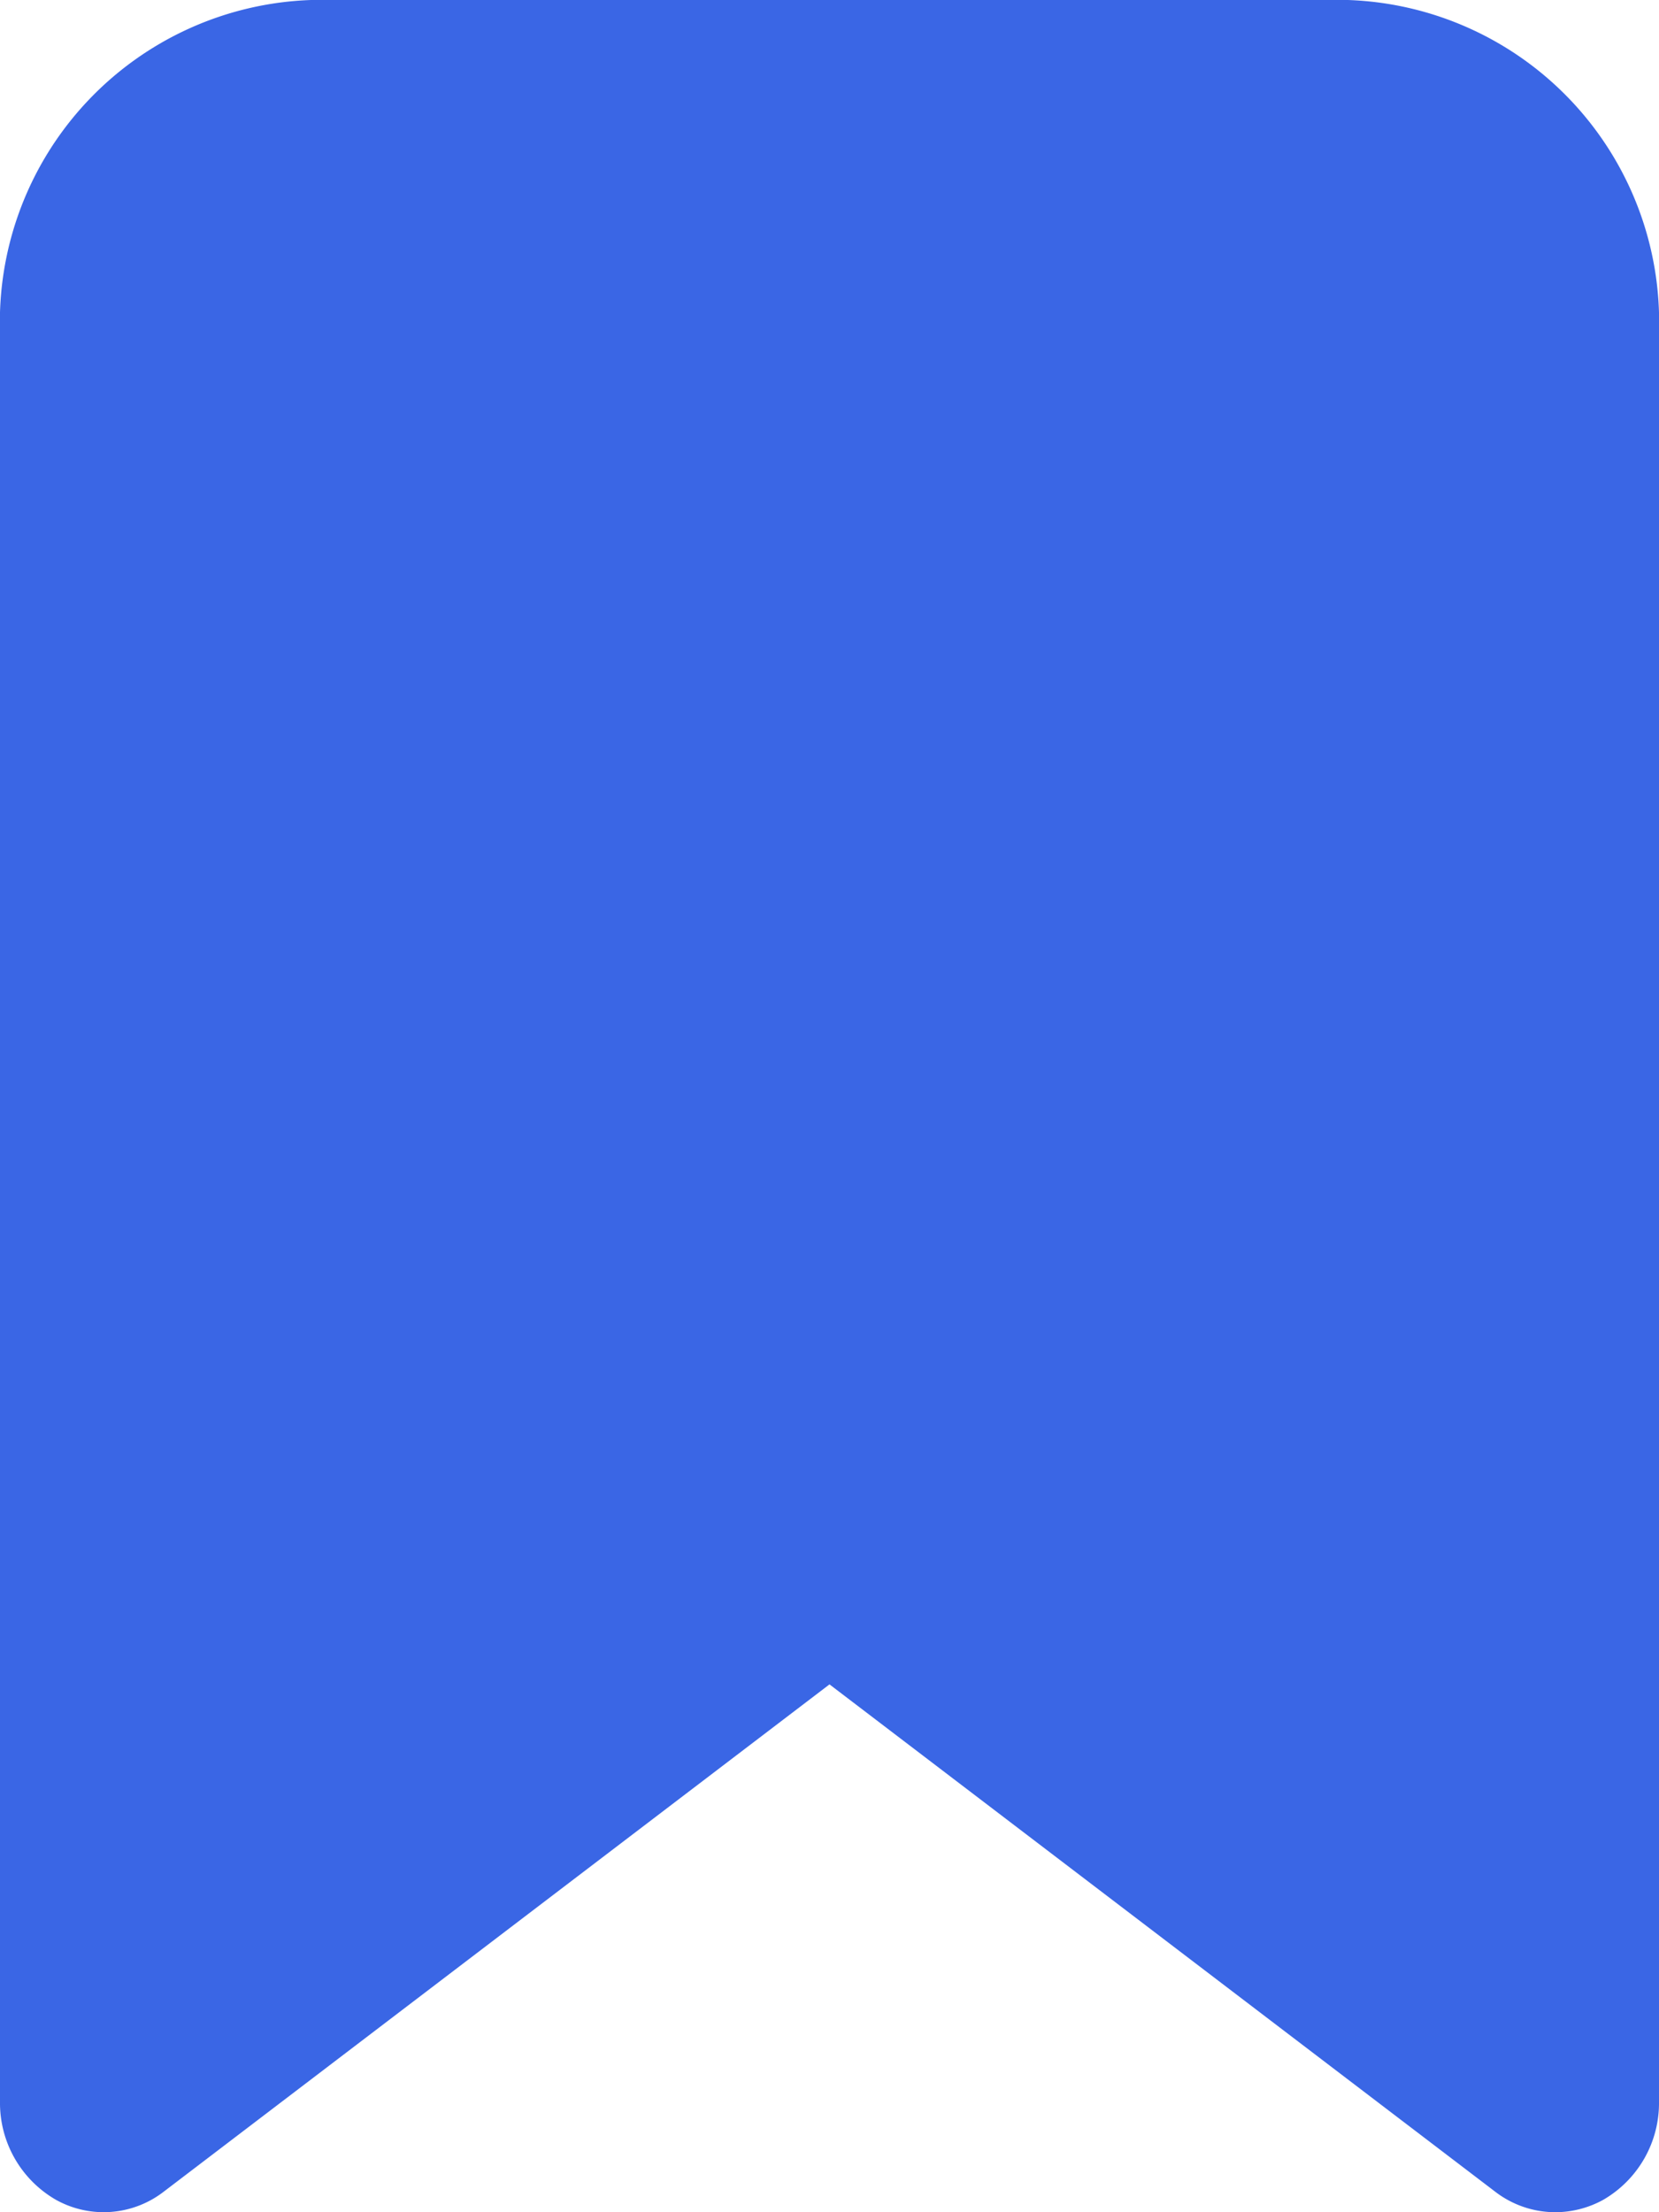 <svg xmlns="http://www.w3.org/2000/svg" viewBox="0 0 15 20"><defs><style>.cls-1{fill:#3a66e5;}</style></defs><g id="레이어_2" data-name="레이어 2"><g id="레이어_1-2" data-name="레이어 1"><path class="cls-1" d="M14.062,20a.893.893,0,0,1-.545-.187L7.5,15.228,1.482,19.813a.888.888,0,0,1-.974.076A1.01,1.01,0,0,1,0,19V3A2.914,2.914,0,0,1,2.812,0h9.375A2.914,2.914,0,0,1,15,3V19a1.01,1.01,0,0,1-.508.89A.903.903,0,0,1,14.062,20Z"/></g></g></svg>